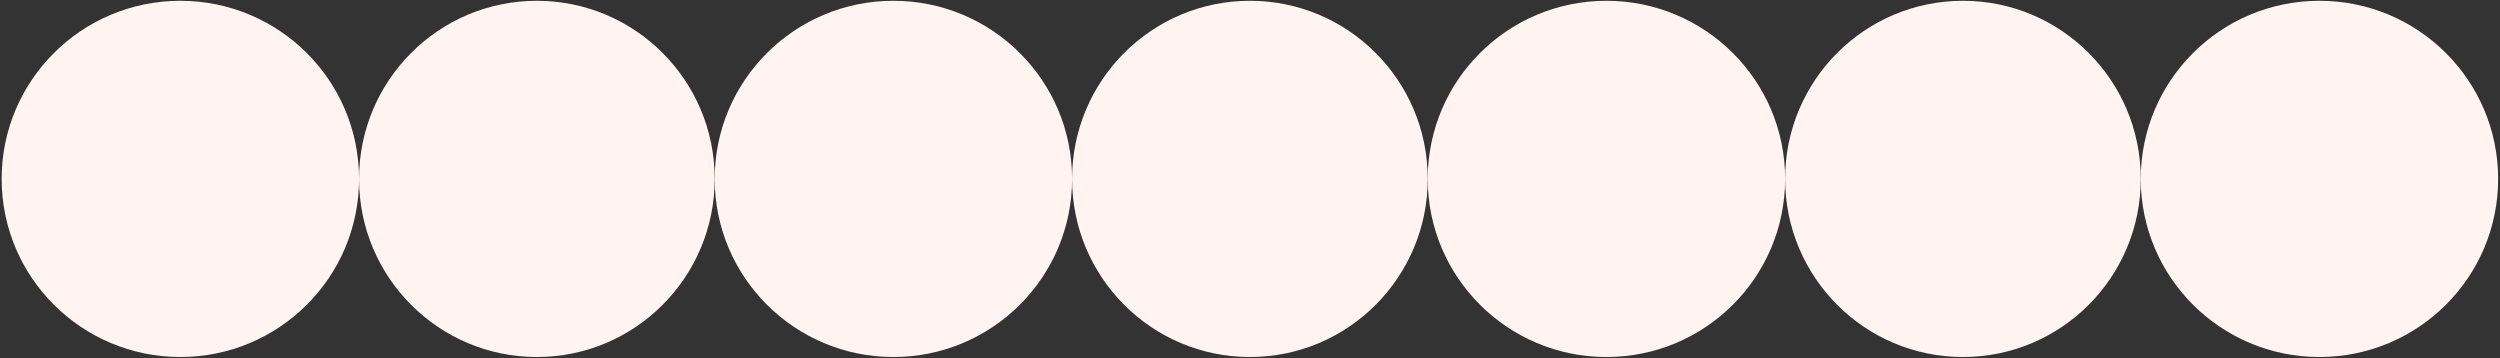 <svg width="1172" height="168" viewBox="0 0 1172 168" fill="none" xmlns="http://www.w3.org/2000/svg">
<rect x="0" y="0" width="1172" height="168" fill="#333333" stroke="none"/>
<ellipse cx="1087.36" cy="83.868" rx="83.771" ry="83.499" fill="#FFF4F2"/>
<ellipse cx="418.822" cy="83.868" rx="83.771" ry="83.499" fill="#FFF4F2"/>
<ellipse cx="753.094" cy="83.868" rx="83.771" ry="83.499" fill="#FFF4F2"/>
<ellipse cx="84.55" cy="83.868" rx="83.771" ry="83.499" fill="#FFF4F2"/>
<ellipse cx="920.229" cy="83.868" rx="83.365" ry="83.499" fill="#FFF4F2"/>
<ellipse cx="251.686" cy="83.868" rx="83.365" ry="83.499" fill="#FFF4F2"/>
<ellipse cx="585.957" cy="83.868" rx="83.365" ry="83.499" fill="#FFF4F2"/>
</svg>
